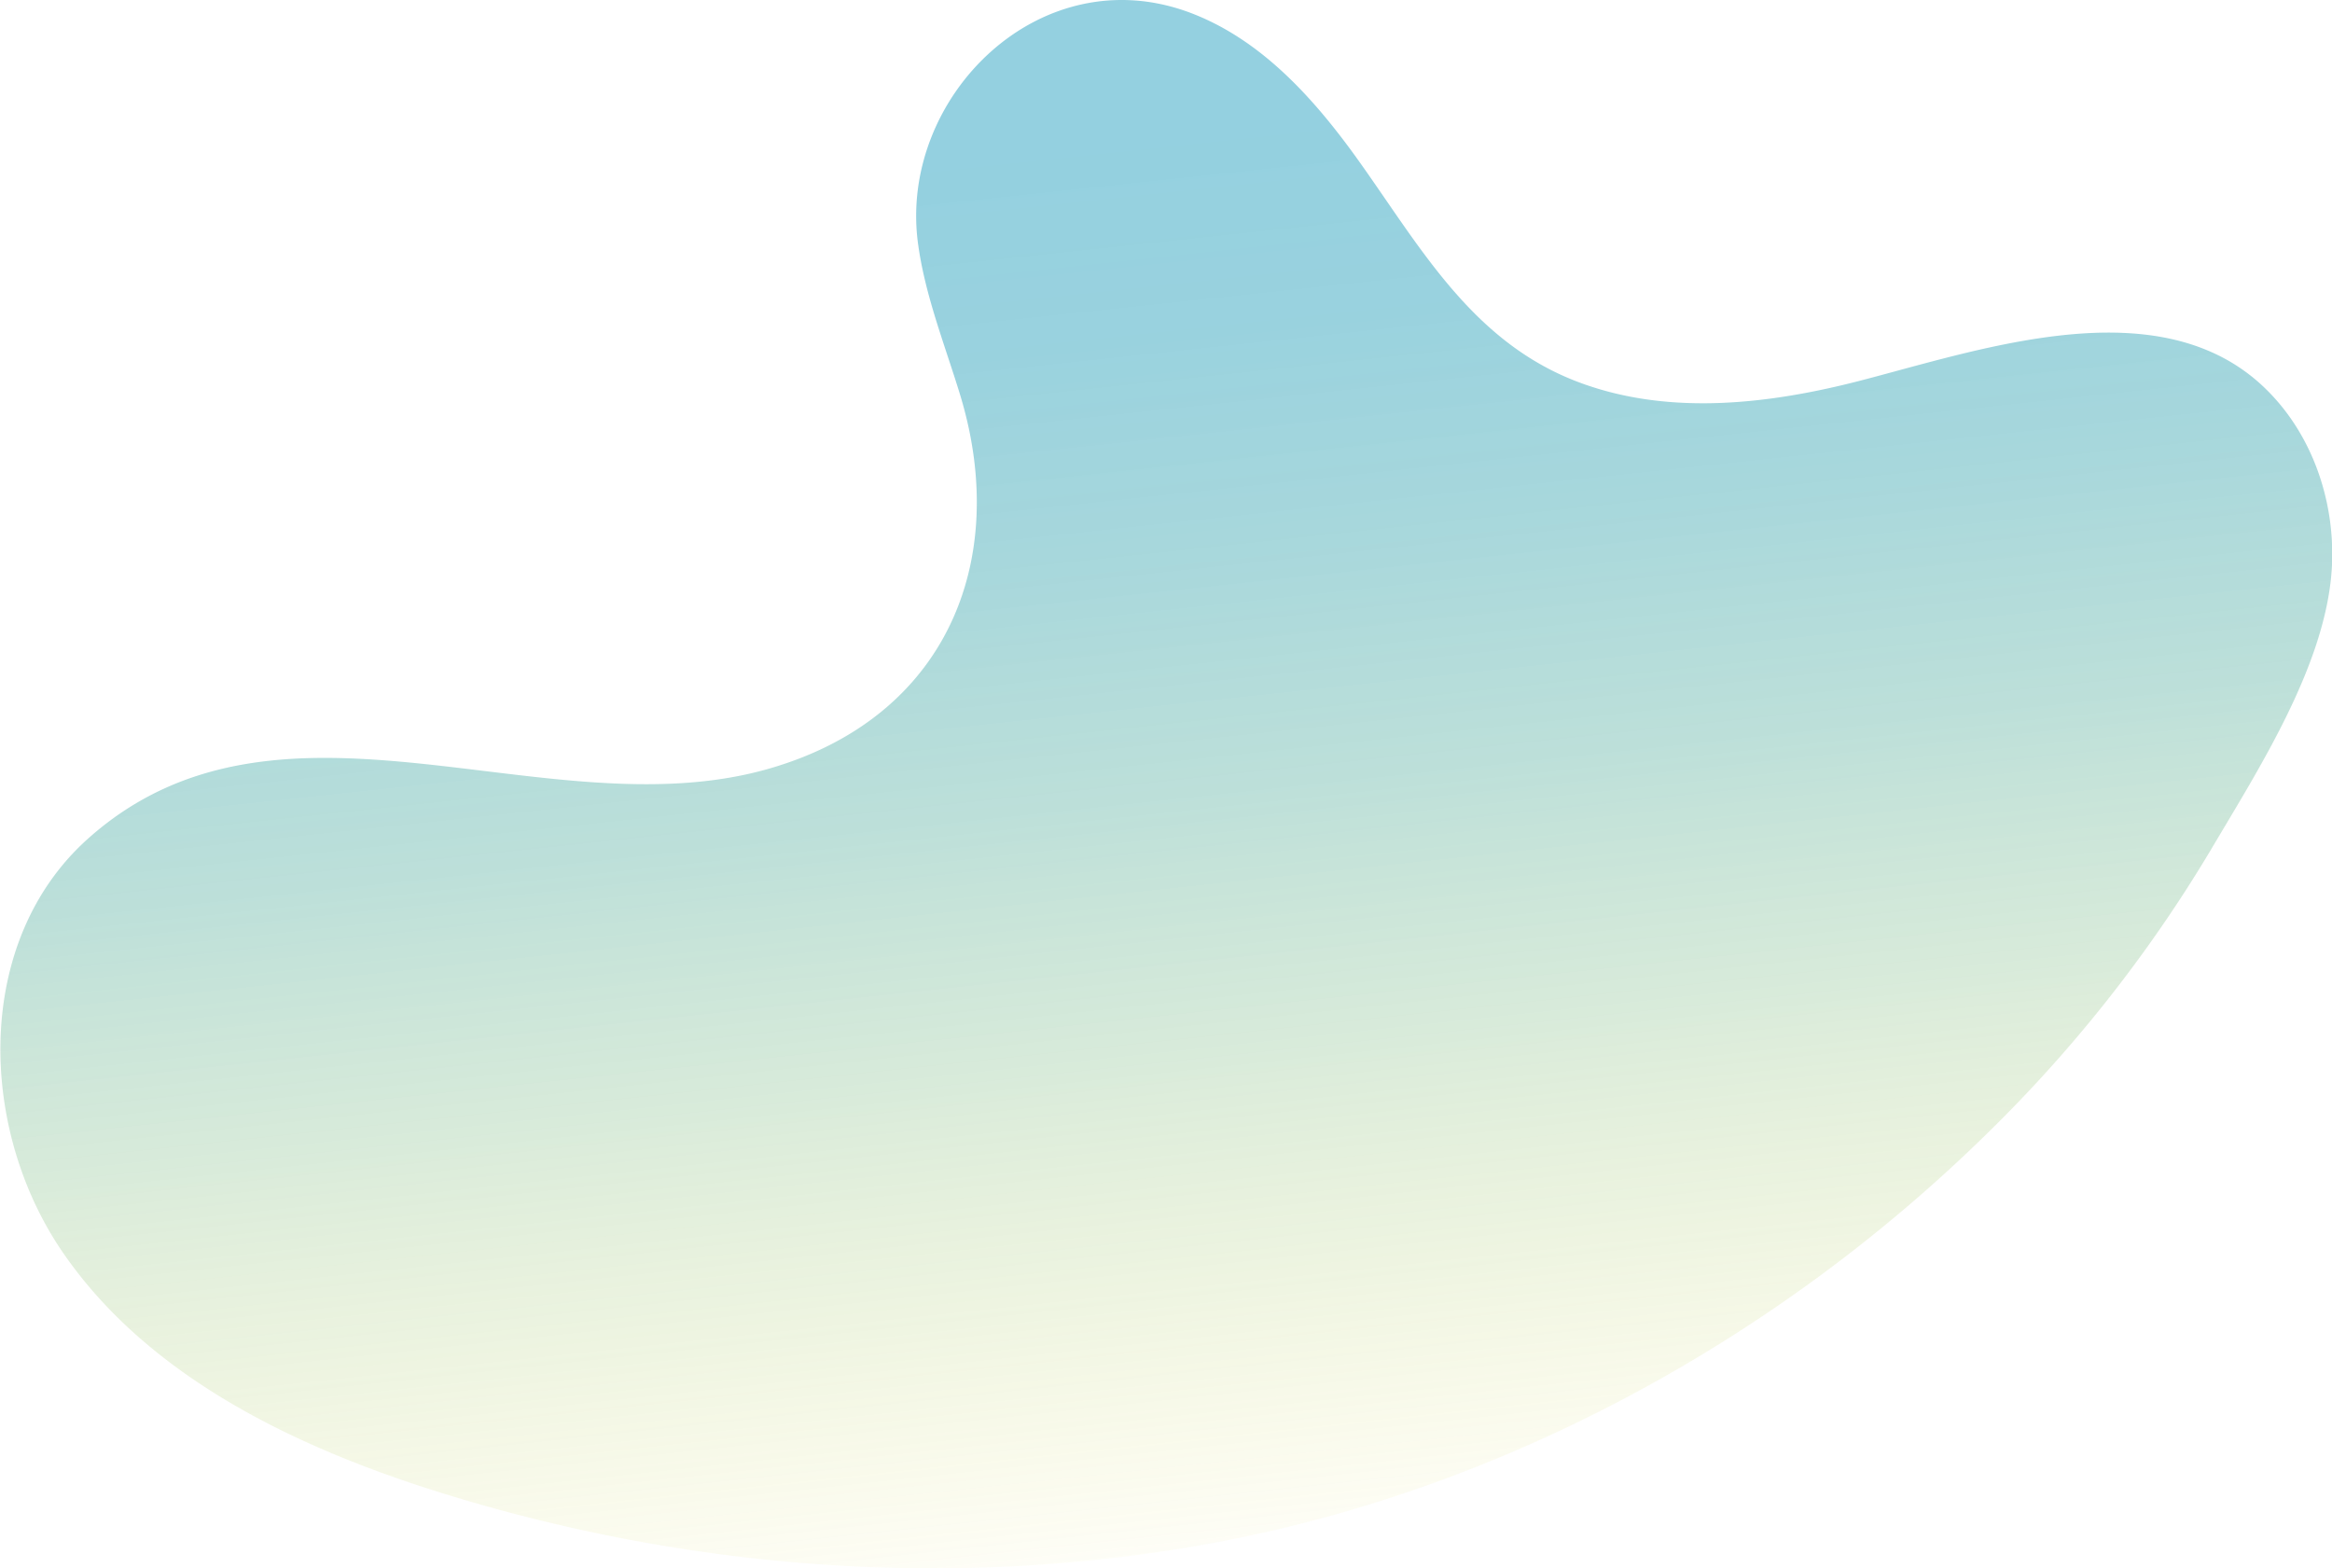 <svg xmlns="http://www.w3.org/2000/svg" xmlns:xlink="http://www.w3.org/1999/xlink" viewBox="0 0 382.25 257.1"><defs><style>.bg-blue1{opacity:0.42;fill:url(#名称未設定グラデーション_18);}</style><linearGradient id="名称未設定グラデーション_18" x1="1507.49" y1="-536.22" x2="1565.78" y2="-299.16" gradientTransform="matrix(-0.98, 0.35, 0.34, 0.96, 1848.26, 3.26)" gradientUnits="userSpaceOnUse"><stop offset="0.03" stop-color="#008fb4"/><stop offset="0.16" stop-color="#0691af" stop-opacity="0.97"/><stop offset="0.3" stop-color="#1896a2" stop-opacity="0.9"/><stop offset="0.46" stop-color="#359f8c" stop-opacity="0.78"/><stop offset="0.62" stop-color="#5fac6c" stop-opacity="0.6"/><stop offset="0.78" stop-color="#94bc44" stop-opacity="0.38"/><stop offset="0.94" stop-color="#d4cf14" stop-opacity="0.11"/><stop offset="1" stop-color="#eed700" stop-opacity="0"/></linearGradient></defs><g id="レイヤー_2" data-name="レイヤー 2"><g id="レイヤー_1-2" data-name="レイヤー 1"><path class="bg-blue1" d="M362.54,57.74c-17.1-7.66-40.39.18-57.47,4.62-14.91,3.87-31.21,5.81-45.87.45-18-6.56-26.52-22.61-37-37.16-7.07-9.78-15.6-19.19-27-23.52-24.7-9.37-47.89,13.81-44.74,37.66,1.13,8.53,4.37,16.61,6.89,24.84,8.33,27.2-2.15,53.18-31.66,61.47-36.38,10.21-79.85-16.67-111.24,11.35-18.86,16.83-18.09,47.75-4,68.07s38.15,31.82,62.15,39.27c41.07,12.74,85.53,16,128.12,7.78,46.87-9.09,90.83-33.33,124.71-66.49a228.63,228.63,0,0,0,36.88-46.64c8.06-13.63,19.14-30.79,19.93-46.68.55-11.31-3.71-22.92-12.3-30.34A30.07,30.07,0,0,0,362.54,57.74Z"/></g></g></svg>
